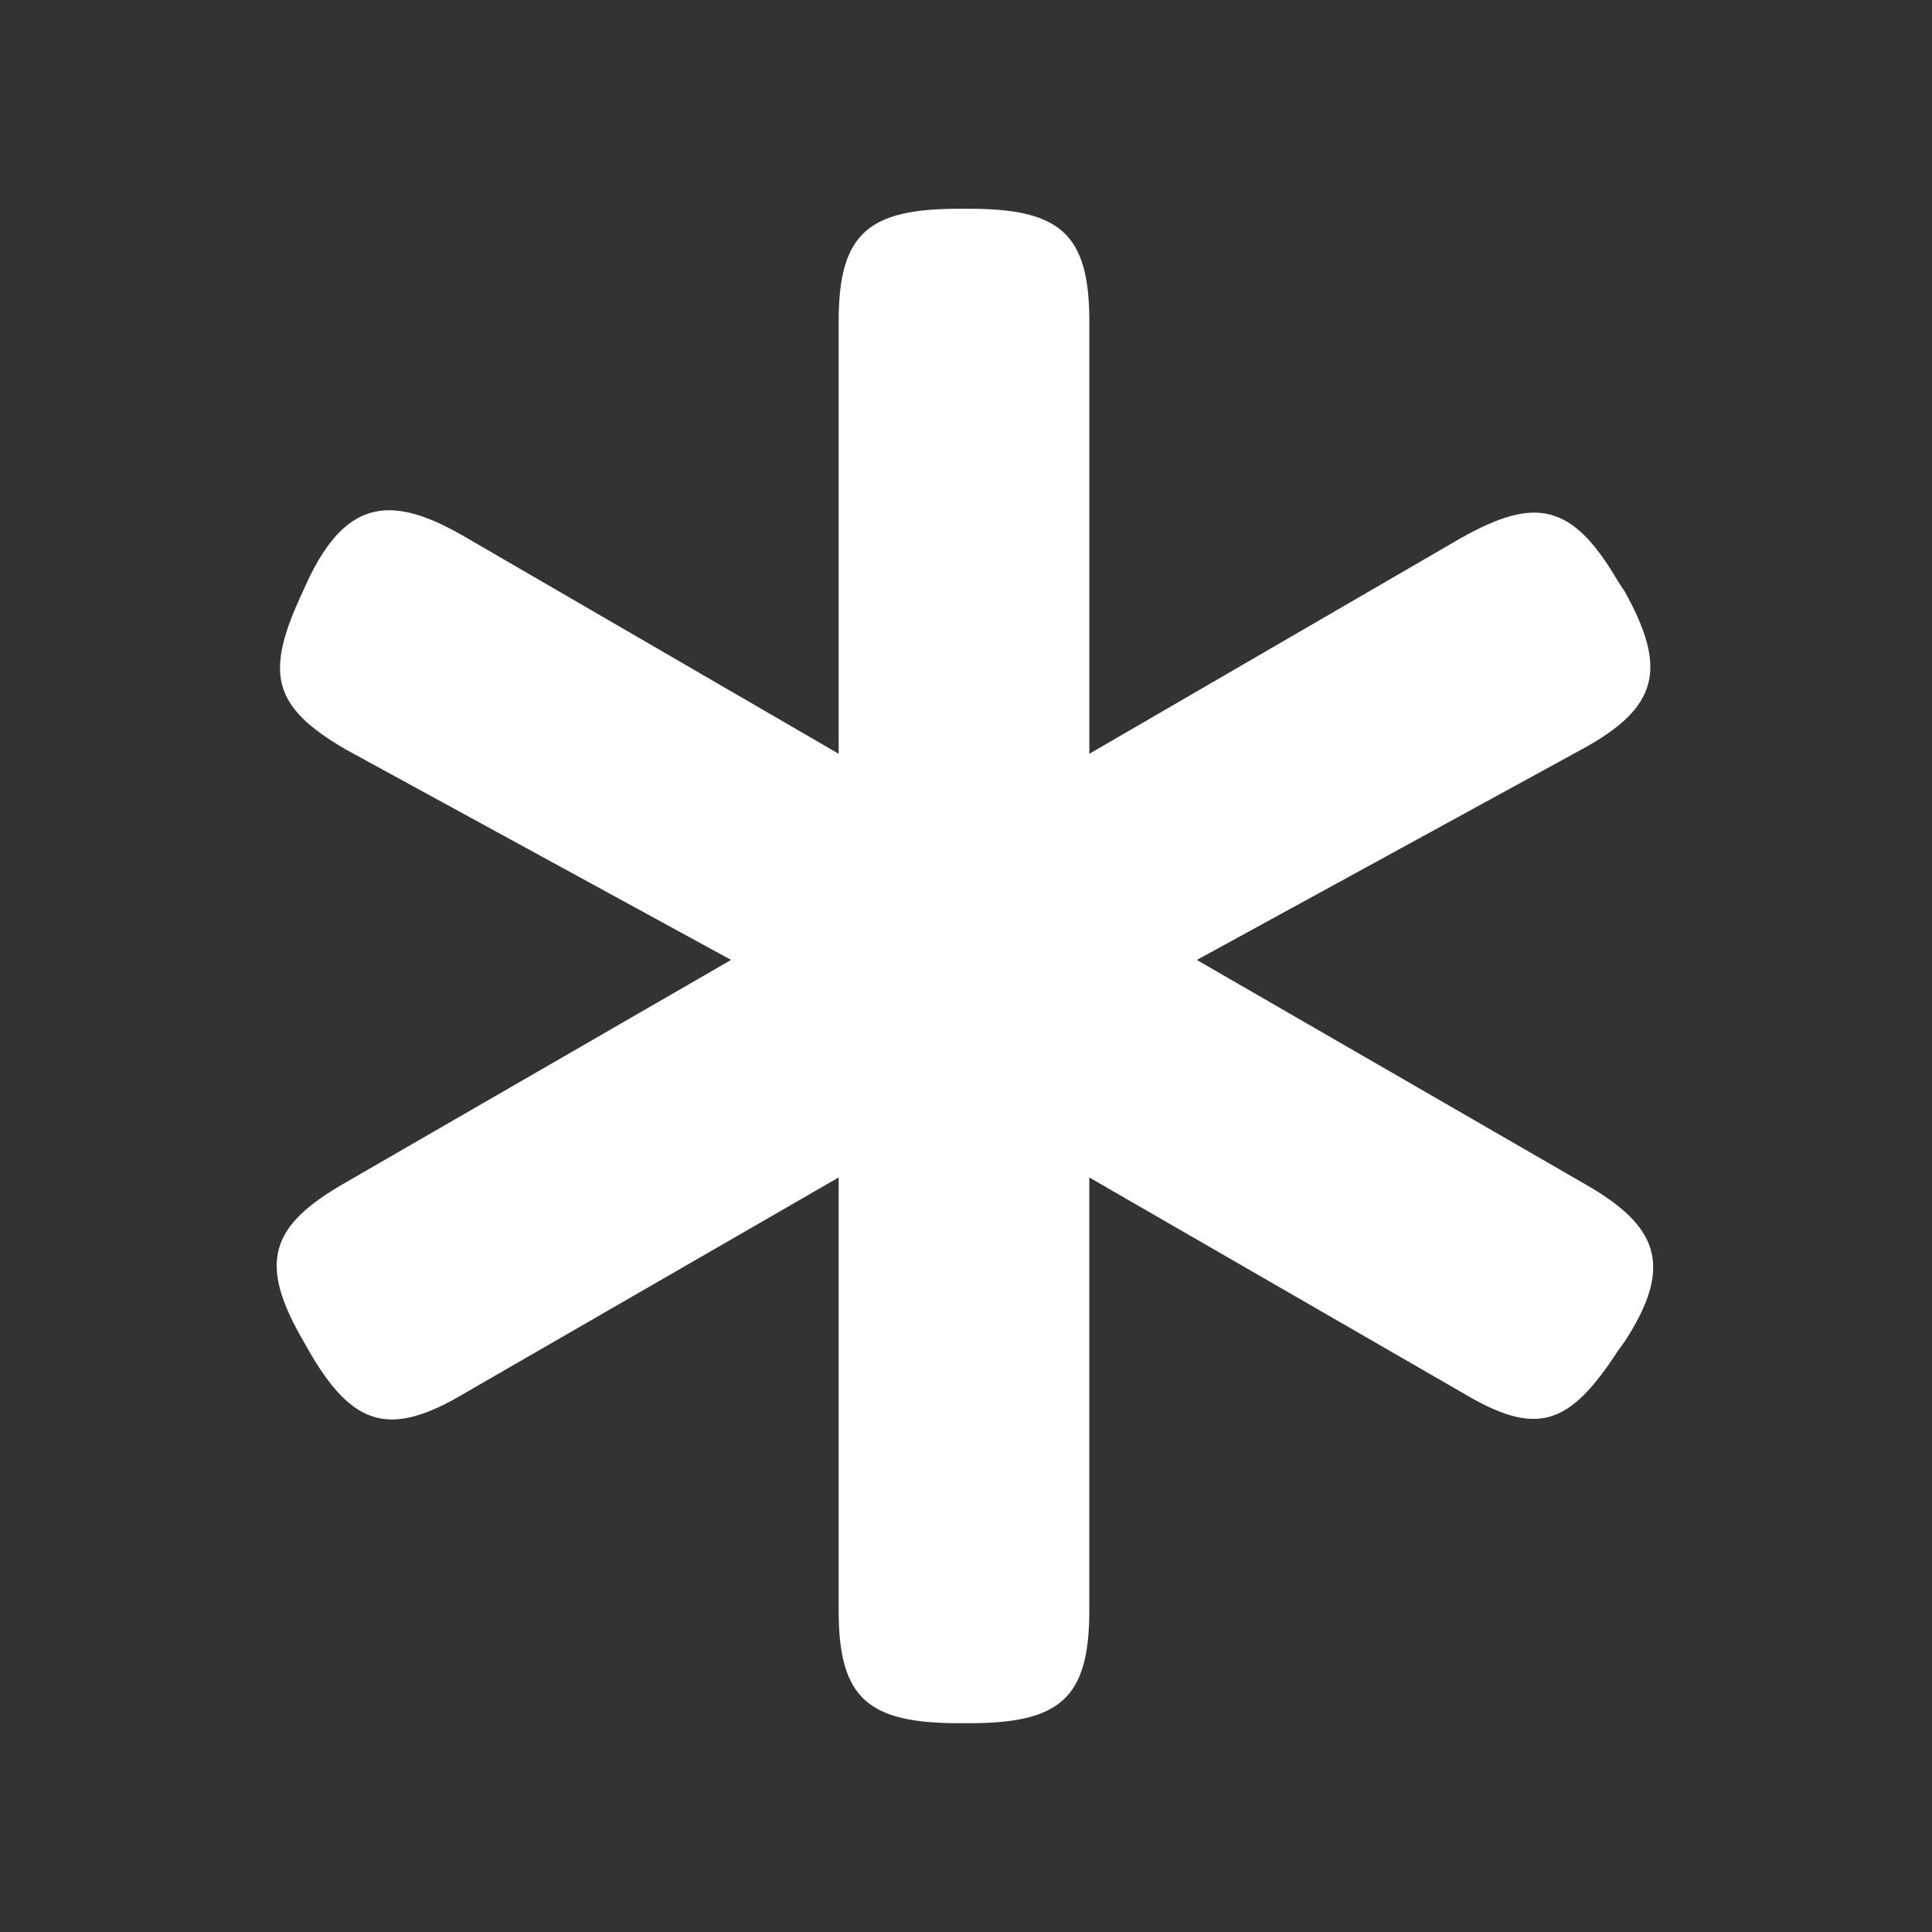 <svg xmlns="http://www.w3.org/2000/svg" width="1em" height="1em" viewBox="0 0 56 56"><rect x="0" y="0" width="56" height="56" fill="#333333" stroke="none"/><path fill="white" d="M31.574 46.691V34.13l10.805 6.234c2.156 1.29 3.094.985 4.523-1.218l.188-.258c1.453-2.227.96-3.375-1.196-4.594l-11.203-6.469l11.18-6.117c2.18-1.195 2.484-2.297 1.219-4.57l-.188-.282c-1.336-2.296-2.414-2.46-4.547-1.265l-10.78 6.258V9.308c0-2.554-.868-3.257-3.493-3.257h-.281c-2.625 0-3.492.703-3.492 3.258v12.539L13.527 15.59c-2.109-1.242-3.468-1.195-4.617 1.265l-.117.258c-1.125 2.39-.937 3.352 1.242 4.618l11.156 6.093l-11.203 6.469c-2.156 1.242-2.531 2.297-1.172 4.617l.118.211c1.312 2.297 2.414 2.531 4.57 1.242l10.805-6.234V46.69c0 2.555.867 3.258 3.492 3.258h.281c2.625 0 3.492-.703 3.492-3.258"/></svg>